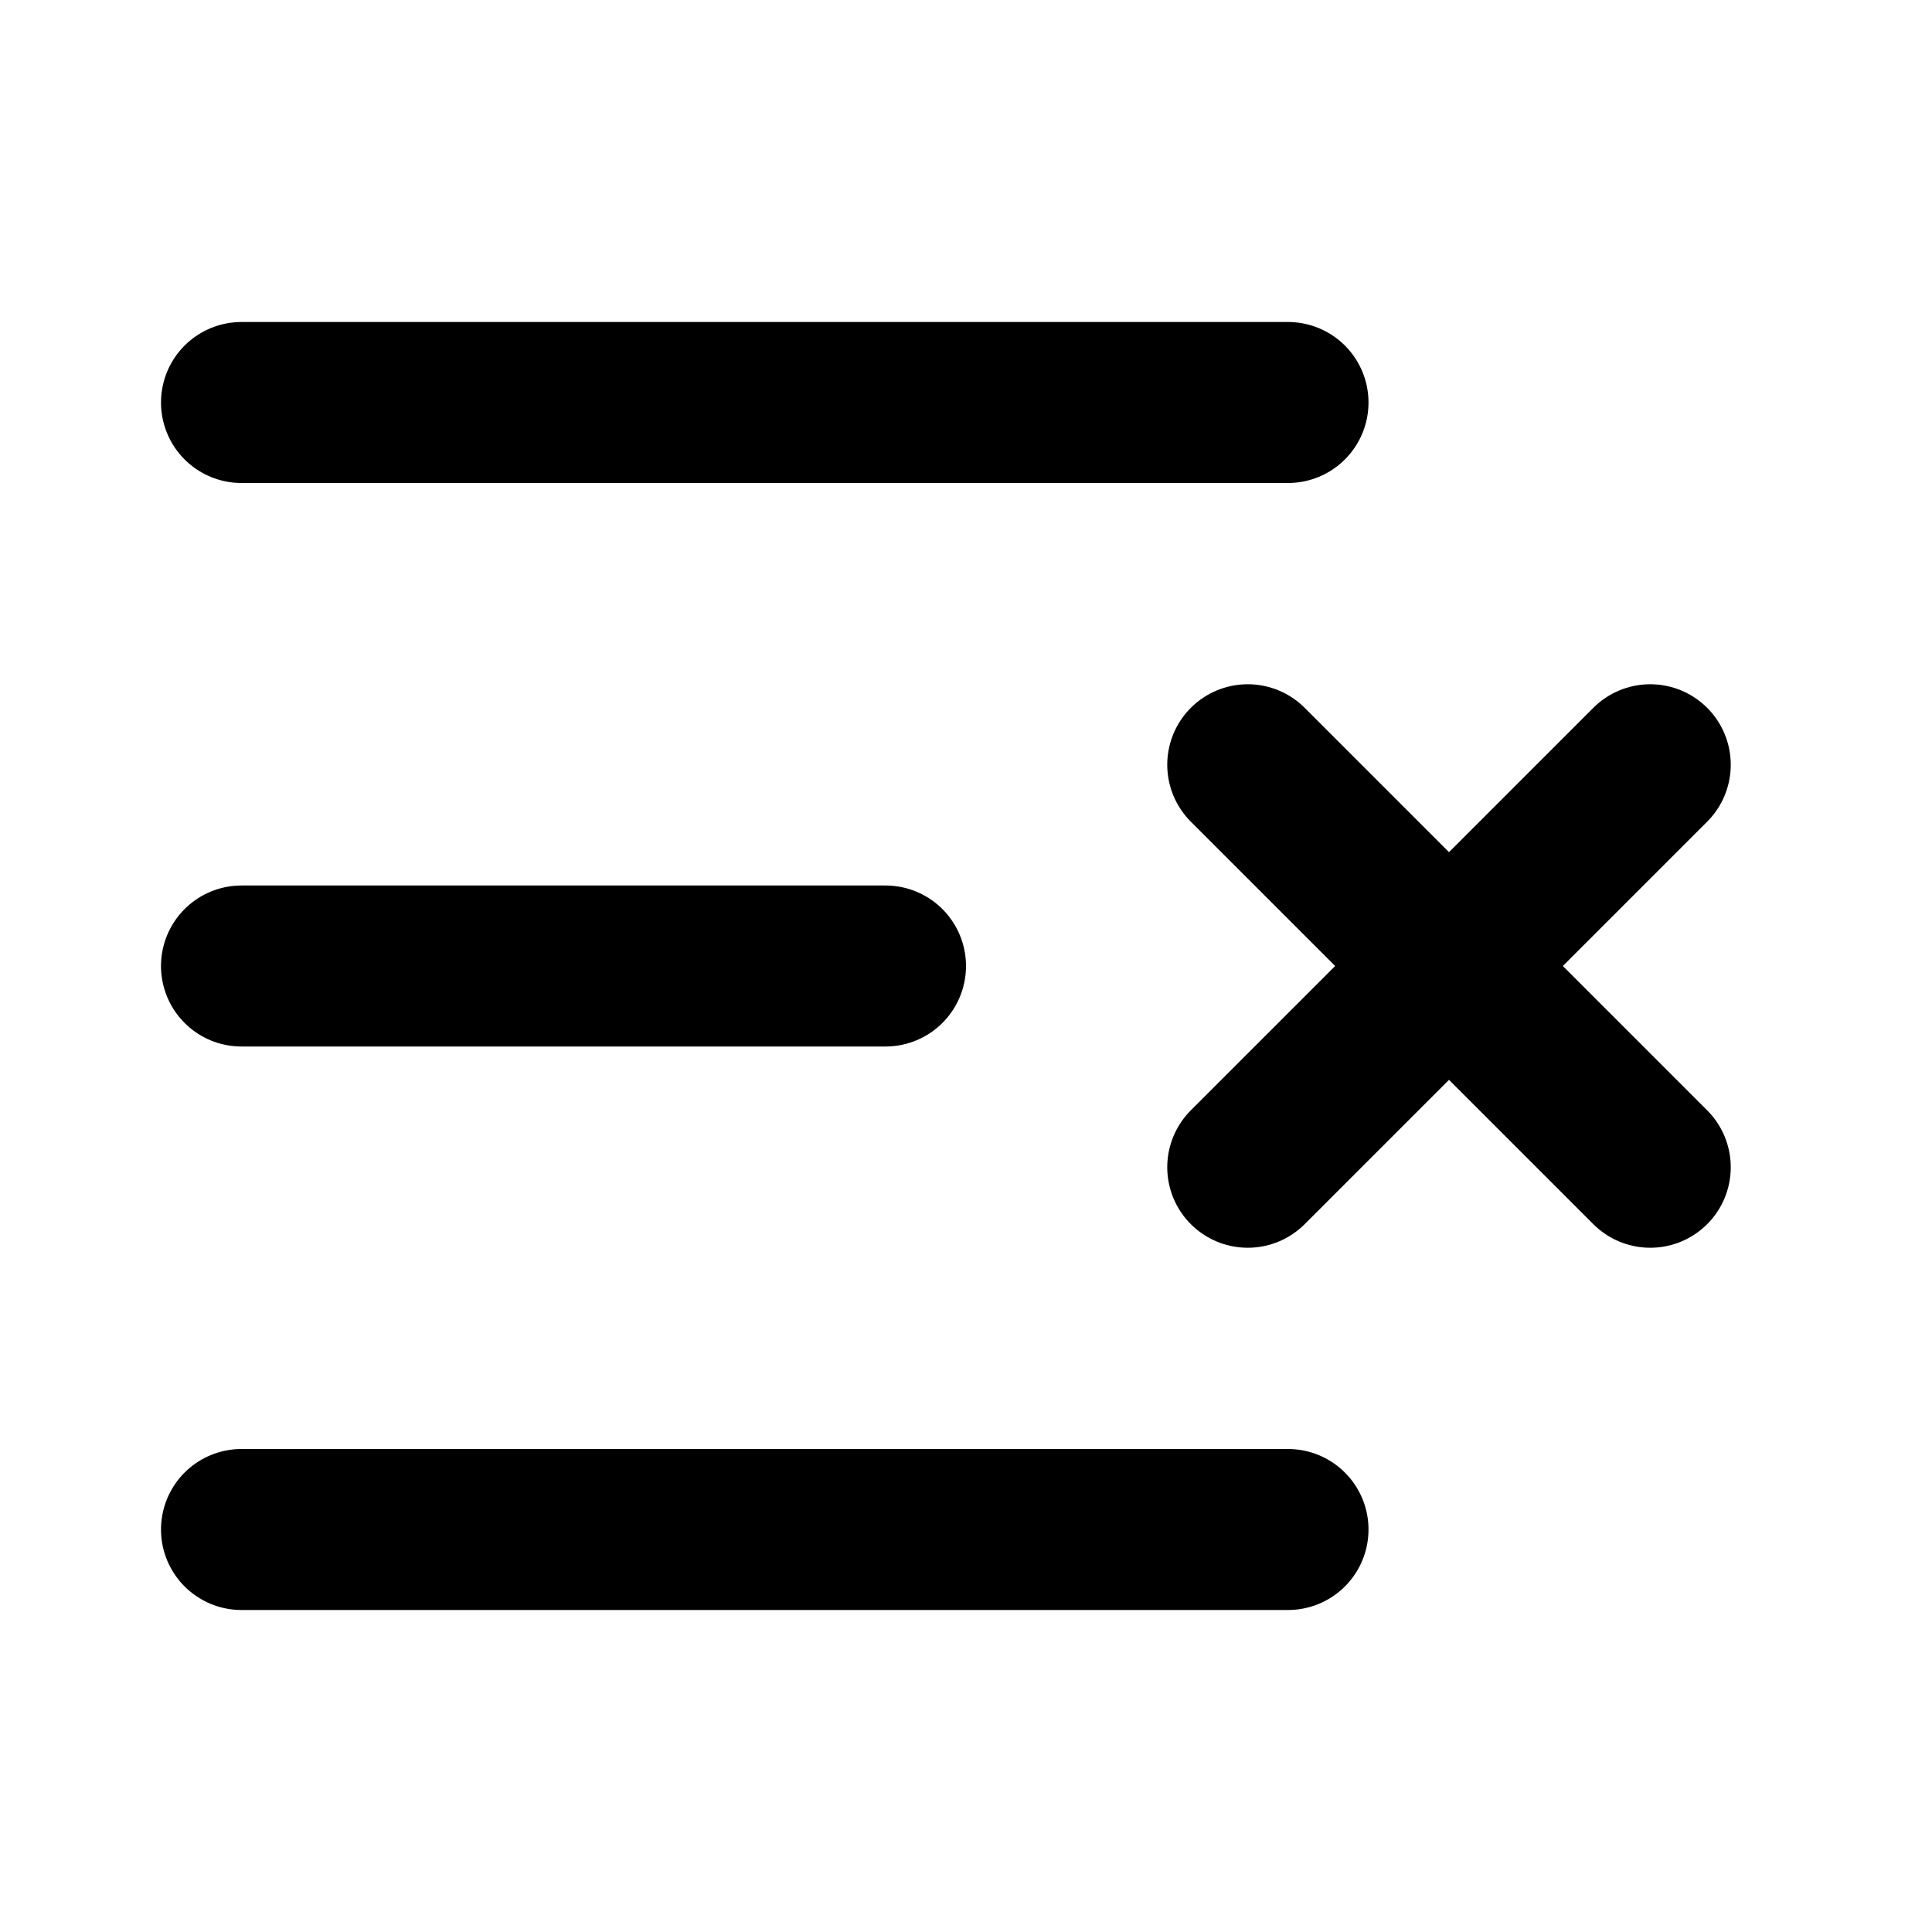 <svg xmlns="http://www.w3.org/2000/svg" width="24" height="24" viewBox="0 0 24 24" fill="none" stroke="currentColor" stroke-width="2" stroke-linecap="round" stroke-linejoin="round" > <path d="M16 5H3" /> <path d="M11 12H3" /> <path d="M16 19H3" /> <path d="m15.5 9.5 5 5" /> <path d="m20.5 9.5-5 5" /> </svg>